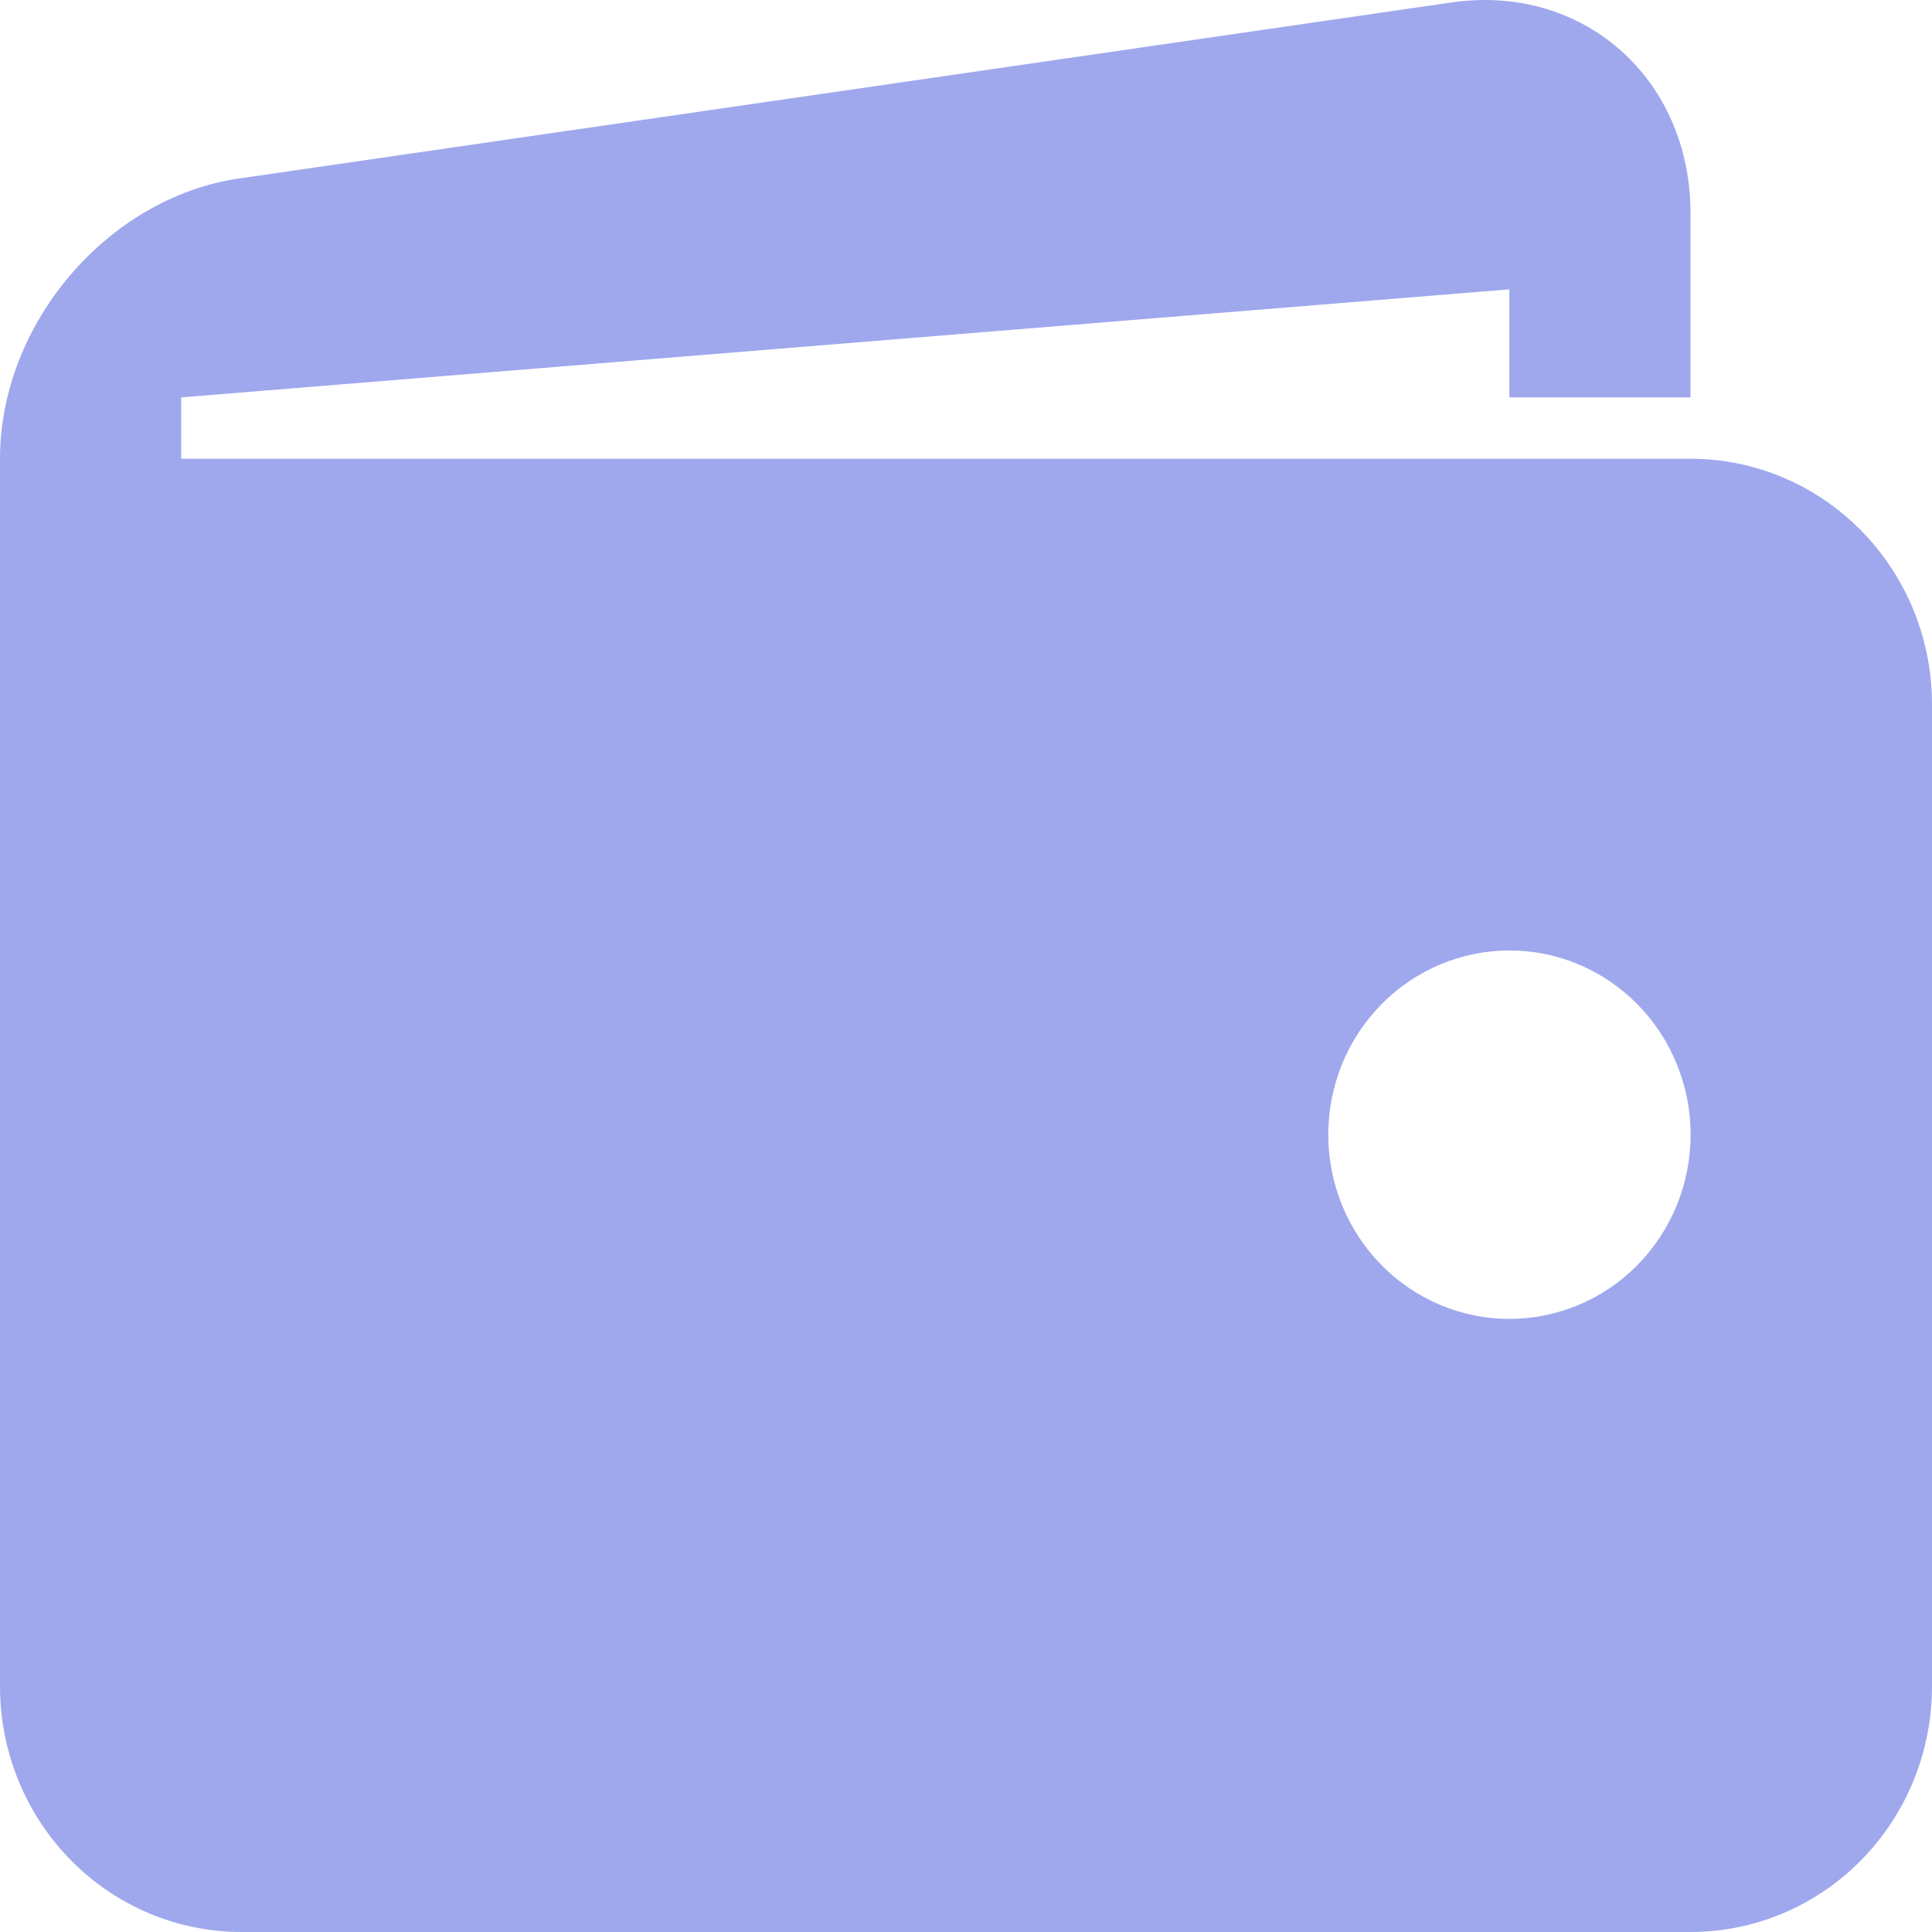 <svg width="45" height="45" viewBox="0 0 45 45" fill="none" xmlns="http://www.w3.org/2000/svg">
<path d="M39.375 10.685H4.219V9.256L35.156 6.739V9.256H39.375V4.966C39.375 1.821 36.869 -0.387 33.809 0.057L5.569 4.157C2.506 4.603 0 7.54 0 10.685V39.281C0 40.798 0.593 42.252 1.648 43.325C2.702 44.398 4.133 45 5.625 45H39.375C40.867 45 42.298 44.398 43.352 43.325C44.407 42.252 45 40.798 45 39.281V16.405C45 14.888 44.407 13.433 43.352 12.361C42.298 11.288 40.867 10.685 39.375 10.685ZM35.156 30.72C34.602 30.719 34.053 30.608 33.541 30.392C33.029 30.177 32.564 29.86 32.173 29.462C31.781 29.063 31.47 28.59 31.258 28.069C31.046 27.549 30.937 26.991 30.938 26.427C30.938 25.864 31.047 25.306 31.259 24.785C31.471 24.265 31.782 23.792 32.175 23.394C32.567 22.995 33.032 22.68 33.544 22.464C34.056 22.249 34.605 22.138 35.159 22.138C36.278 22.138 37.352 22.591 38.143 23.396C38.934 24.201 39.378 25.292 39.378 26.43C39.377 27.568 38.932 28.659 38.141 29.464C37.349 30.268 36.276 30.72 35.156 30.72Z" fill="#9FA8ED"/>
</svg>
